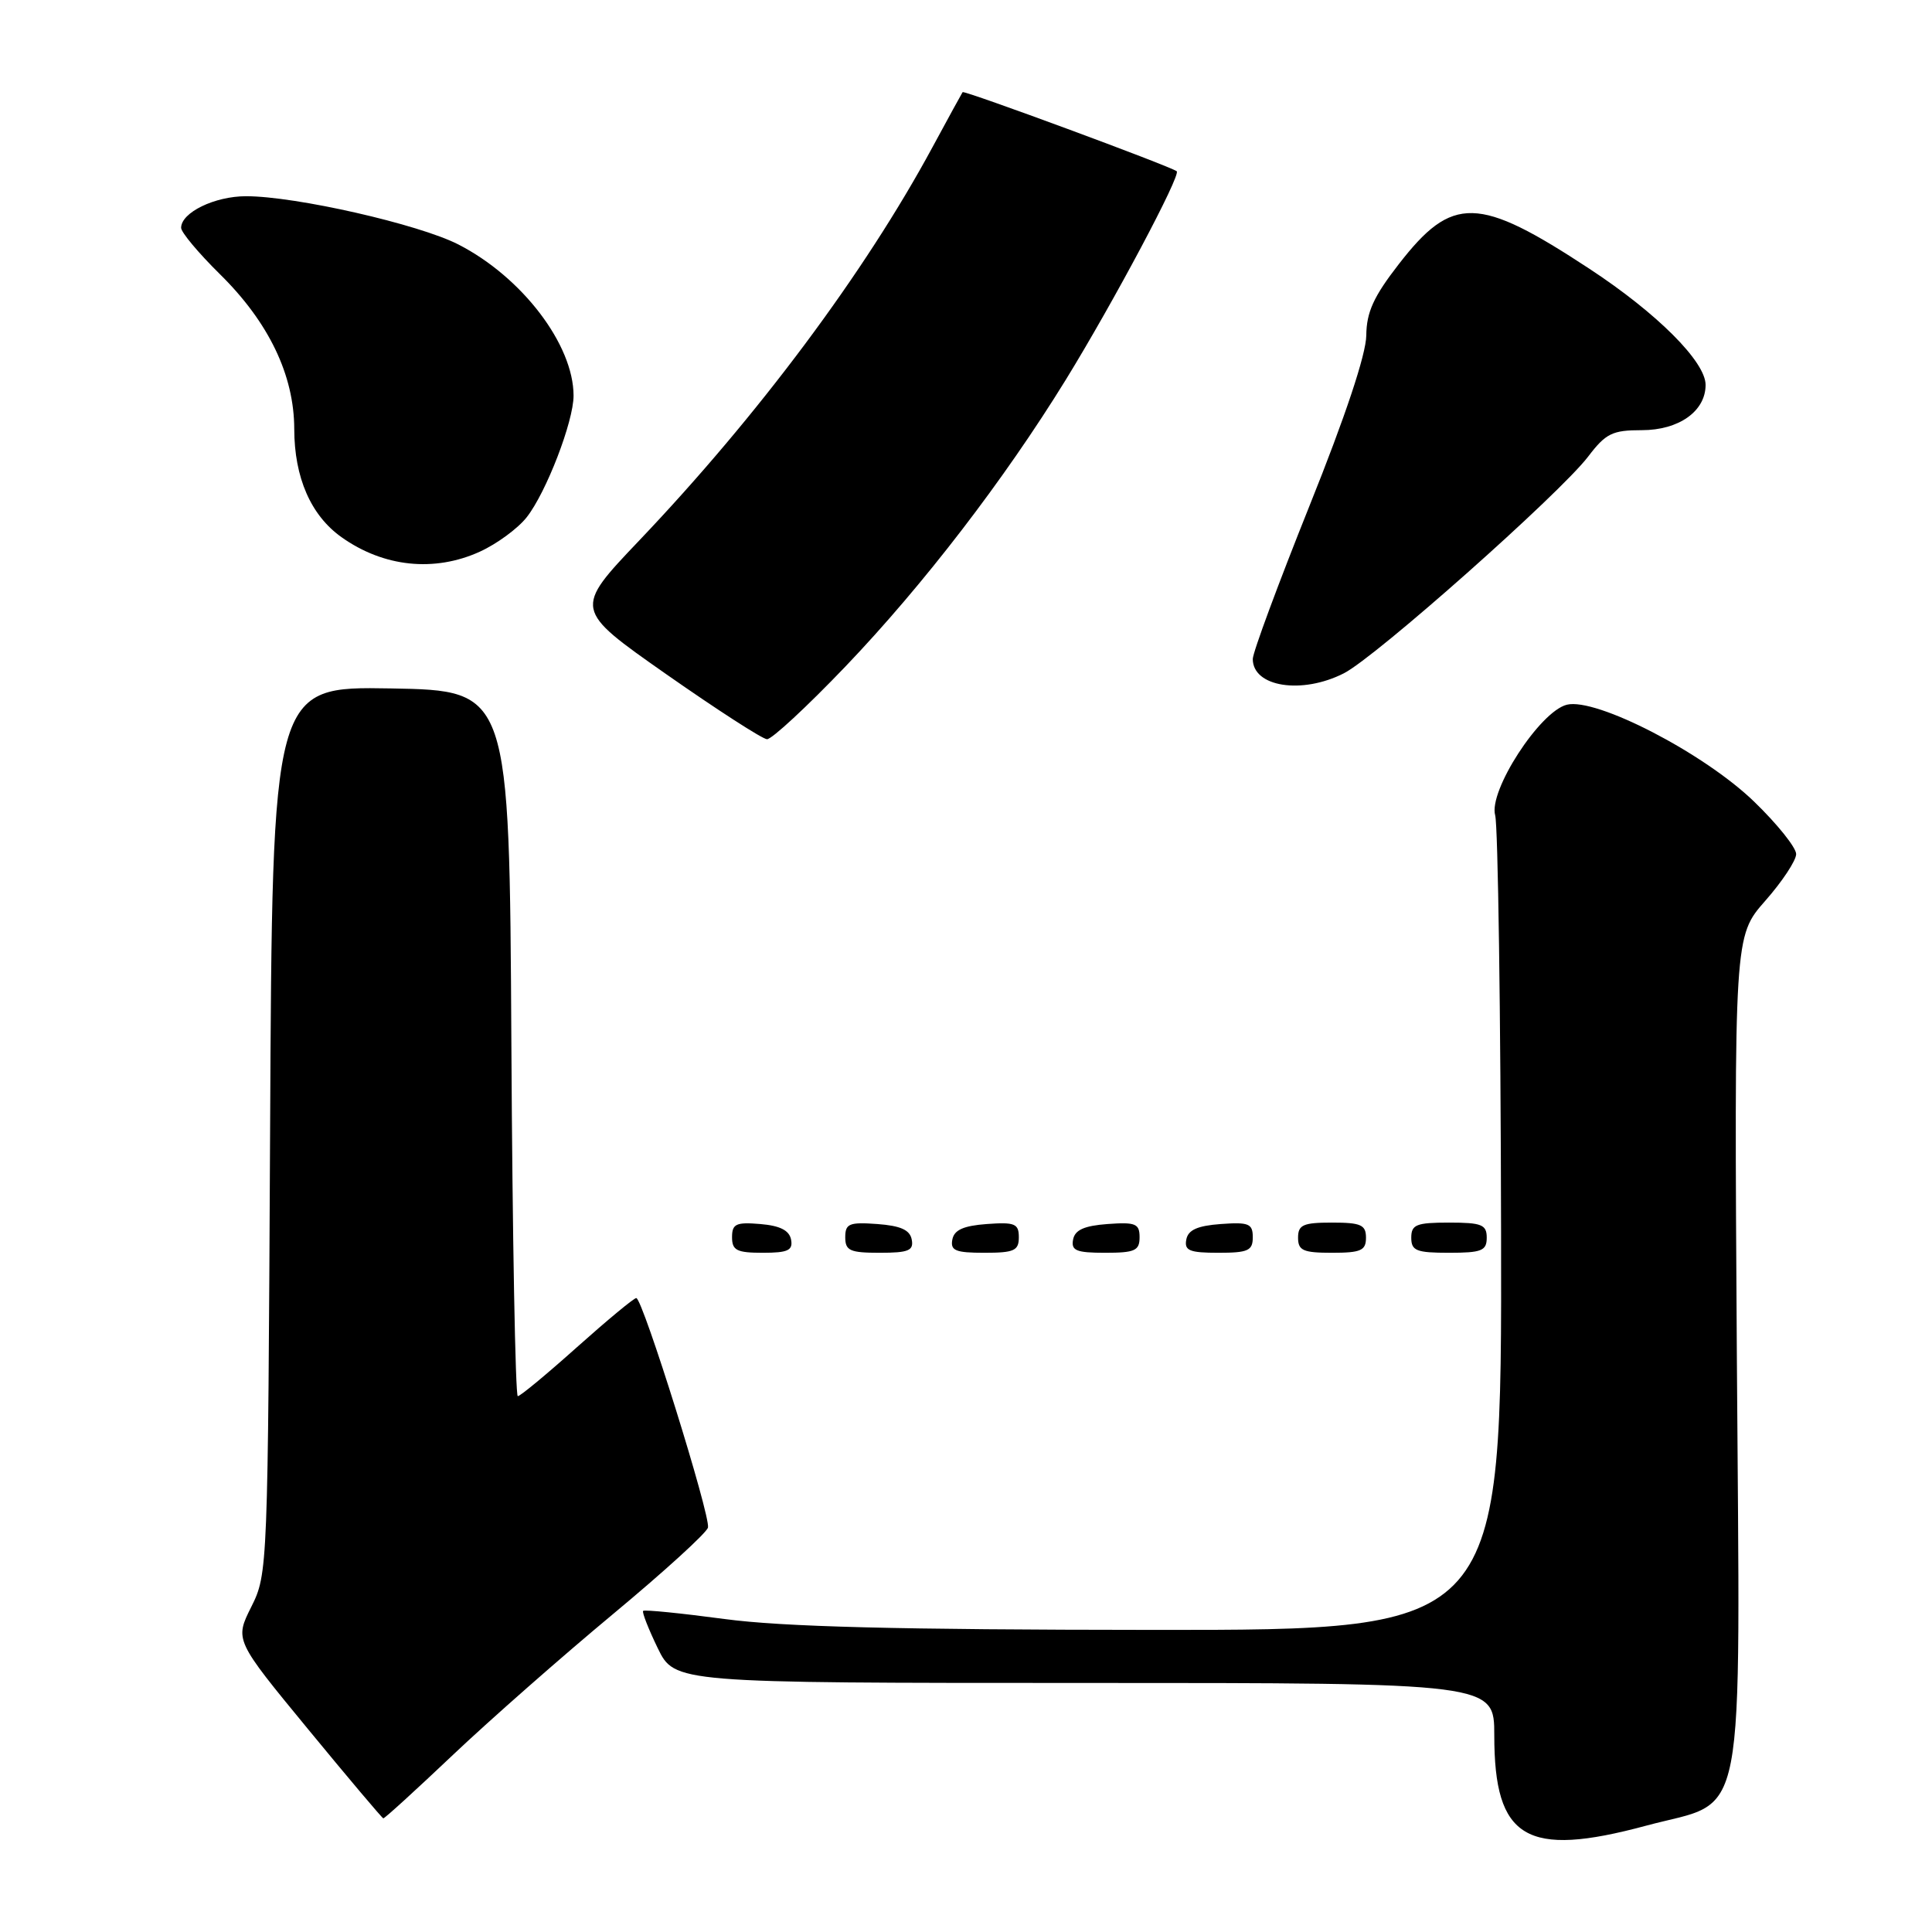 <?xml version="1.0" encoding="UTF-8" standalone="no"?>
<!DOCTYPE svg PUBLIC "-//W3C//DTD SVG 1.1//EN" "http://www.w3.org/Graphics/SVG/1.1/DTD/svg11.dtd" >
<svg xmlns="http://www.w3.org/2000/svg" xmlns:xlink="http://www.w3.org/1999/xlink" version="1.1" viewBox="0 0 256 256">
 <g >
 <path fill="currentColor"
d=" M 218.09 241.92 C 231.64 238.26 230.56 243.89 230.14 179.44 C 229.79 124.05 229.79 124.05 233.89 119.38 C 236.15 116.82 238.00 114.02 238.00 113.17 C 238.00 112.31 235.50 109.19 232.45 106.24 C 225.82 99.81 211.50 92.41 207.61 93.38 C 204.03 94.28 197.21 104.81 198.12 108.04 C 198.49 109.39 198.85 134.24 198.90 163.25 C 199.00 216.00 199.00 216.00 152.75 215.97 C 118.88 215.95 103.69 215.56 96.02 214.53 C 90.25 213.76 85.39 213.27 85.22 213.45 C 85.05 213.62 85.92 215.84 87.15 218.38 C 89.40 223.00 89.40 223.00 143.70 223.00 C 198.00 223.00 198.00 223.00 198.00 229.95 C 198.00 243.67 202.23 246.19 218.09 241.92 Z  M 60.01 232.54 C 64.92 227.89 74.47 219.49 81.22 213.88 C 87.97 208.27 93.64 203.11 93.81 202.41 C 94.18 200.90 85.15 172.00 84.31 172.00 C 83.99 172.00 80.46 174.93 76.46 178.50 C 72.47 182.07 68.94 185.00 68.61 185.00 C 68.29 185.00 67.90 163.96 67.76 138.25 C 67.50 91.50 67.50 91.50 51.79 91.22 C 36.08 90.95 36.08 90.95 35.79 149.72 C 35.50 208.01 35.48 208.54 33.30 212.91 C 31.10 217.31 31.10 217.31 40.80 229.10 C 46.13 235.58 50.63 240.91 50.79 240.94 C 50.96 240.97 55.10 237.19 60.01 232.54 Z  M 104.82 164.25 C 104.58 163.03 103.36 162.41 100.74 162.19 C 97.53 161.92 97.00 162.17 97.00 163.94 C 97.00 165.68 97.63 166.00 101.07 166.00 C 104.41 166.00 105.09 165.68 104.82 164.25 Z  M 120.81 164.25 C 120.57 162.97 119.34 162.42 116.24 162.19 C 112.53 161.92 112.00 162.14 112.00 163.94 C 112.00 165.72 112.62 166.00 116.57 166.00 C 120.39 166.00 121.09 165.71 120.81 164.25 Z  M 135.00 163.94 C 135.00 162.14 134.47 161.92 130.76 162.19 C 127.66 162.42 126.43 162.97 126.19 164.25 C 125.91 165.71 126.61 166.00 130.43 166.00 C 134.38 166.00 135.00 165.72 135.00 163.94 Z  M 151.00 163.94 C 151.00 162.14 150.47 161.92 146.76 162.19 C 143.66 162.42 142.43 162.97 142.19 164.25 C 141.91 165.71 142.61 166.00 146.43 166.00 C 150.38 166.00 151.00 165.72 151.00 163.94 Z  M 166.00 163.94 C 166.00 162.14 165.47 161.92 161.76 162.19 C 158.66 162.42 157.43 162.97 157.19 164.25 C 156.91 165.71 157.61 166.00 161.43 166.00 C 165.38 166.00 166.00 165.72 166.00 163.94 Z  M 181.00 164.00 C 181.00 162.30 180.33 162.00 176.50 162.00 C 172.67 162.00 172.00 162.30 172.00 164.00 C 172.00 165.70 172.67 166.00 176.50 166.00 C 180.33 166.00 181.00 165.70 181.00 164.00 Z  M 197.00 164.00 C 197.00 162.27 196.33 162.00 192.00 162.00 C 187.67 162.00 187.00 162.27 187.00 164.00 C 187.00 165.73 187.67 166.00 192.00 166.00 C 196.33 166.00 197.00 165.73 197.00 164.00 Z  M 112.03 88.31 C 122.36 77.50 133.06 63.57 141.23 50.31 C 147.57 40.00 156.53 23.16 155.92 22.69 C 155.04 22.01 127.74 11.93 127.55 12.21 C 127.44 12.37 125.64 15.65 123.56 19.50 C 114.58 36.13 100.47 55.05 84.70 71.62 C 76.02 80.74 76.02 80.74 88.26 89.32 C 94.99 94.03 101.01 97.92 101.63 97.95 C 102.25 97.98 106.93 93.64 112.03 88.31 Z  M 178.08 89.21 C 182.30 87.06 206.66 65.44 210.43 60.51 C 212.78 57.42 213.64 57.00 217.55 57.00 C 222.46 57.00 226.00 54.49 226.00 51.00 C 226.00 47.93 219.56 41.49 210.60 35.61 C 195.86 25.92 192.45 25.84 185.34 35.01 C 182.01 39.30 181.07 41.36 181.04 44.45 C 181.01 46.95 178.27 55.19 173.50 67.06 C 169.38 77.34 166.00 86.45 166.00 87.32 C 166.00 91.03 172.51 92.05 178.08 89.21 Z  M 63.58 73.10 C 65.82 72.08 68.62 70.03 69.79 68.54 C 72.38 65.25 76.00 55.85 76.00 52.43 C 76.00 45.67 69.17 36.71 60.73 32.39 C 55.49 29.71 39.18 26.00 32.61 26.00 C 28.44 26.00 24.00 28.16 24.00 30.19 C 24.00 30.78 26.31 33.54 29.13 36.32 C 35.61 42.70 38.98 49.71 38.99 56.85 C 39.00 63.28 41.19 68.29 45.24 71.17 C 50.81 75.14 57.54 75.85 63.58 73.10 Z "/>
</g>
</svg>